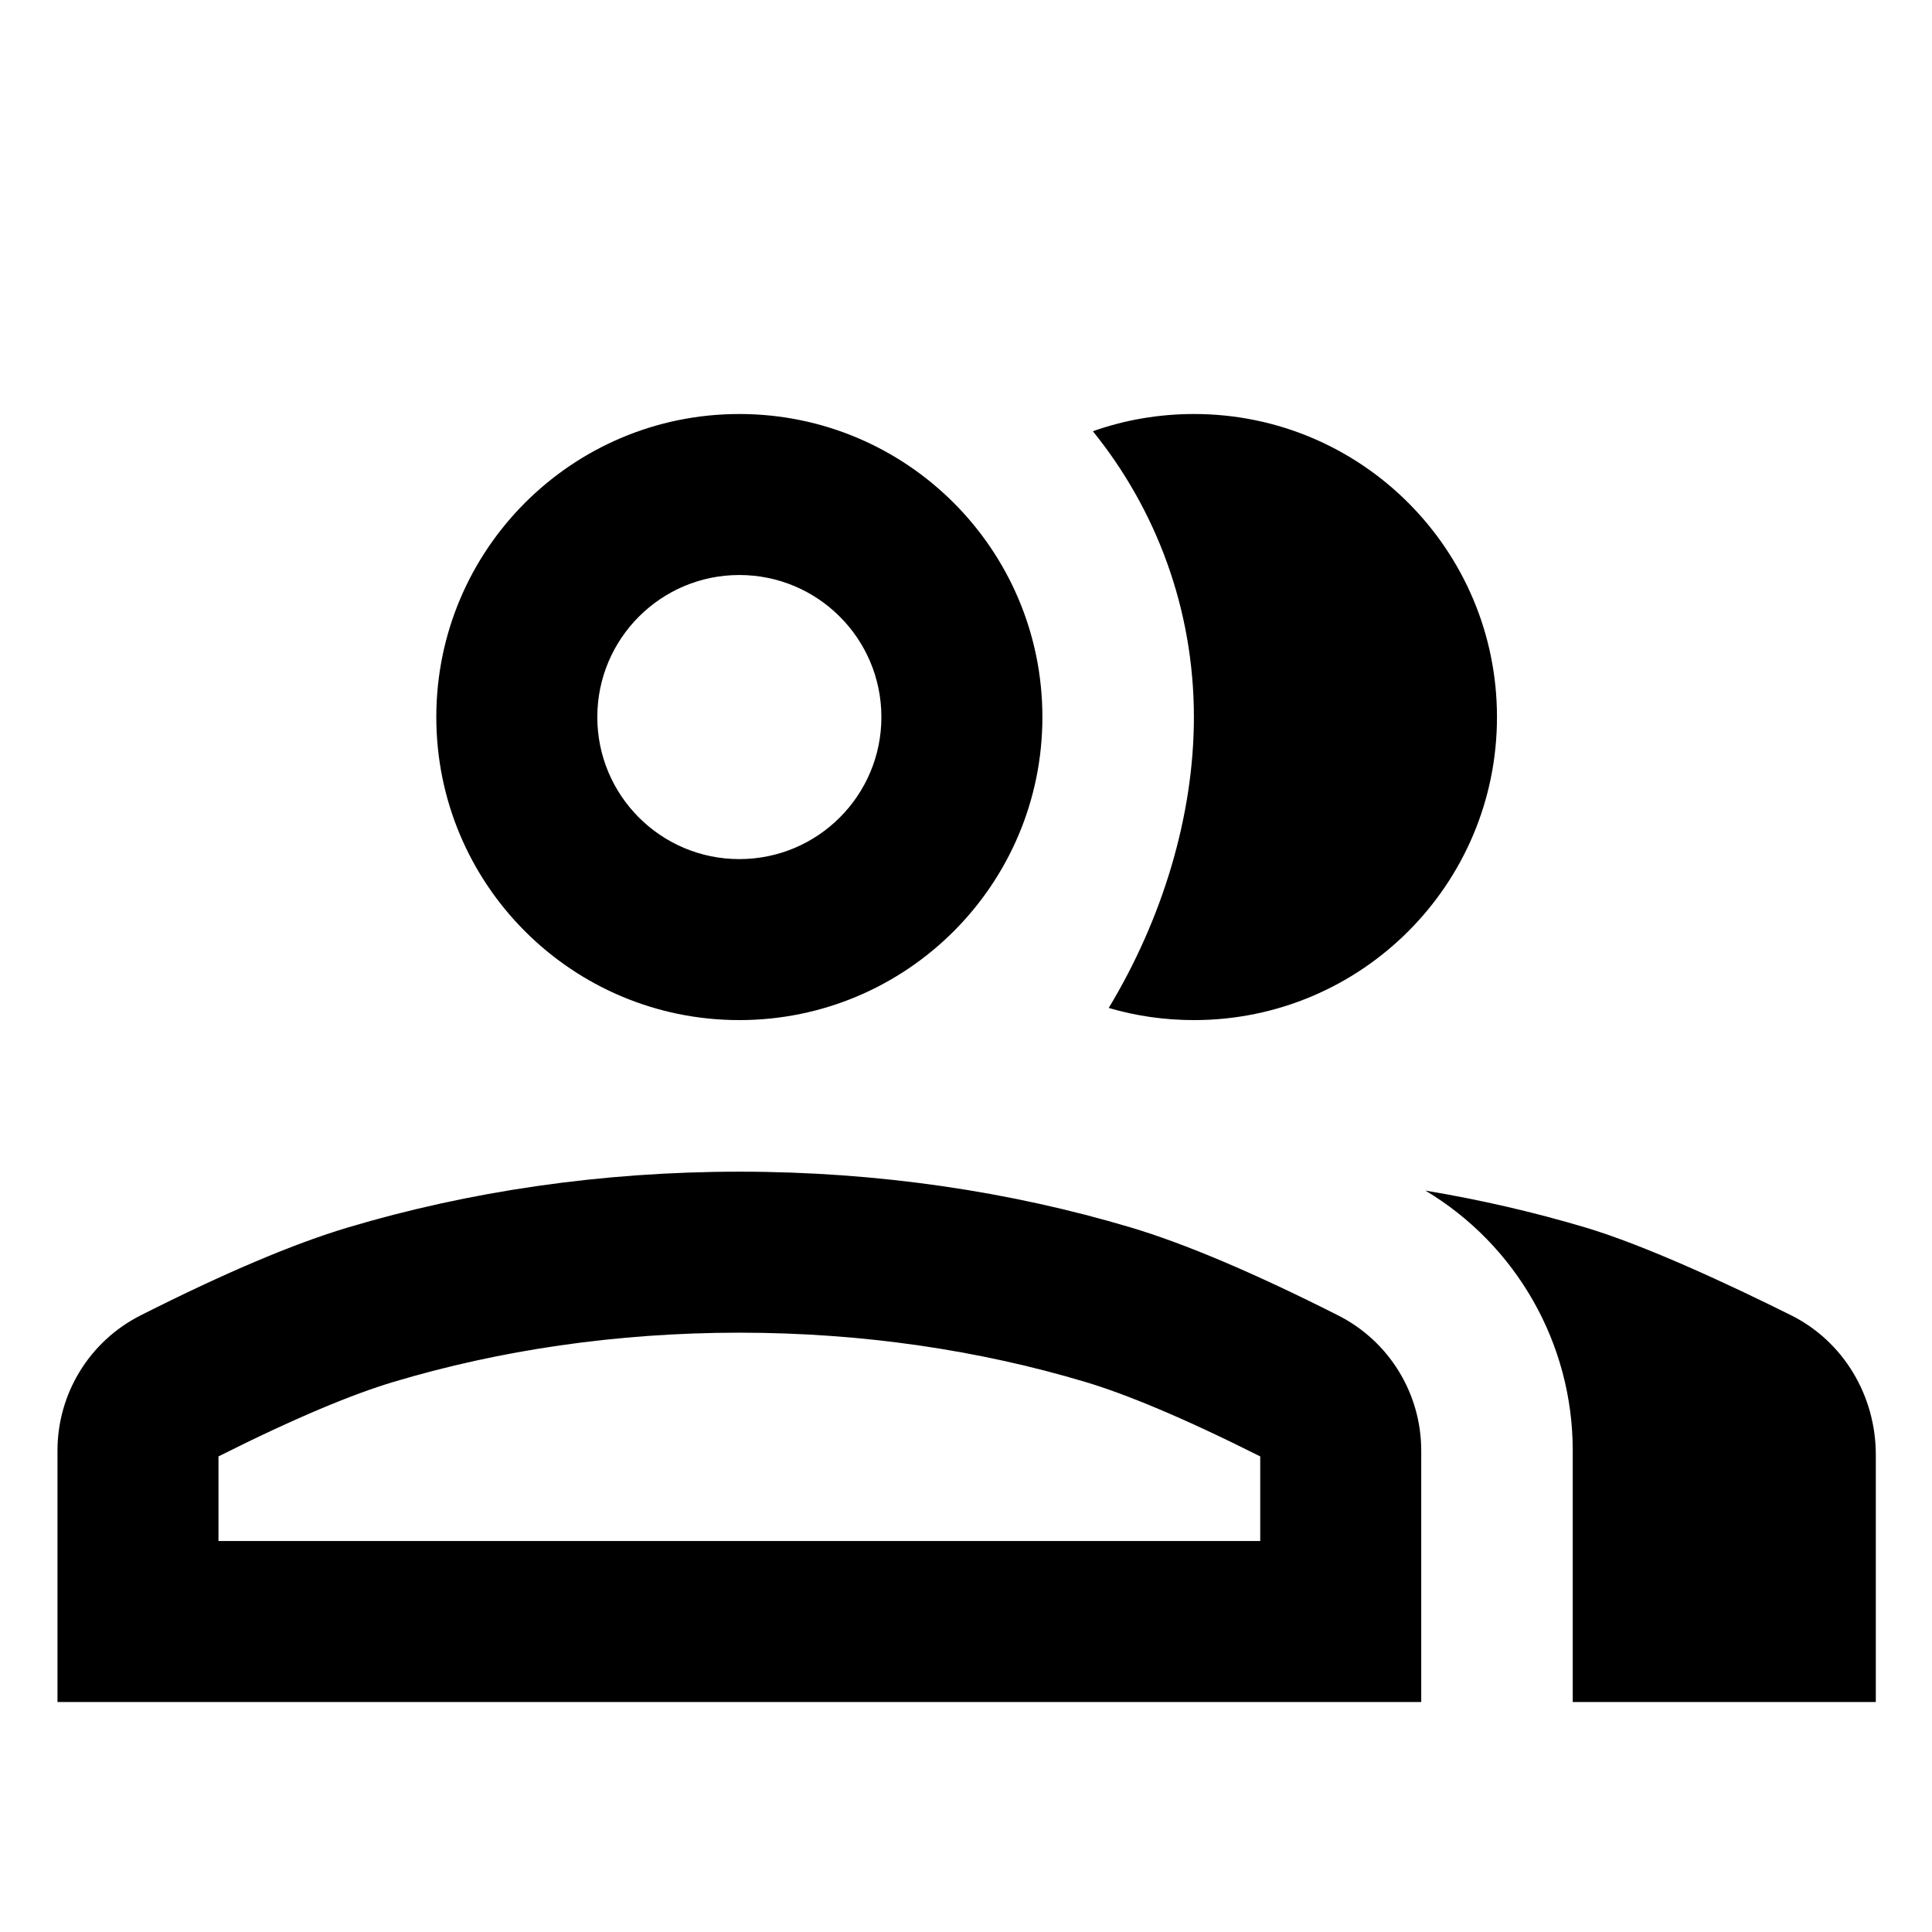 <svg width="24" height="24" viewBox="0 0 24 24" xmlns="http://www.w3.org/2000/svg">
<path fill-rule="evenodd" clip-rule="evenodd" d="M10.949 8.908C10.949 7.933 10.159 7.143 9.184 7.143C8.21 7.143 7.42 7.933 7.42 8.908C7.42 9.882 8.21 10.672 9.184 10.672C10.159 10.672 10.949 9.882 10.949 8.908ZM12.949 8.908C12.949 6.828 11.264 5.143 9.184 5.143C7.105 5.143 5.42 6.828 5.42 8.908C5.42 10.987 7.105 12.672 9.184 12.672C11.264 12.672 12.949 10.987 12.949 8.908ZM9.185 16.555C10.717 16.555 12.166 16.774 13.475 17.165C13.977 17.314 14.694 17.609 15.655 18.092L15.655 19.143H2.714L2.714 18.092C3.675 17.609 4.392 17.314 4.894 17.165C6.202 16.774 7.652 16.555 9.185 16.555ZM0.714 21.143H17.655L17.655 18.02C17.655 17.31 17.256 16.66 16.622 16.34C15.581 15.814 14.723 15.45 14.047 15.248C12.549 14.801 10.907 14.555 9.185 14.555C7.462 14.555 5.82 14.801 4.322 15.248C3.646 15.45 2.788 15.814 1.747 16.34C1.113 16.66 0.714 17.31 0.714 18.02L0.714 21.143ZM19.537 18.02L19.537 21.143H23.302L23.302 18.072C23.302 17.339 22.902 16.663 22.246 16.337C21.474 15.953 20.437 15.47 19.694 15.248C19.056 15.058 18.392 14.904 17.707 14.79C18.837 15.466 19.538 16.69 19.537 18.02ZM14.832 12.672C14.464 12.672 14.109 12.62 13.773 12.521C14.439 11.418 14.831 10.136 14.831 8.908C14.831 7.563 14.361 6.327 13.576 5.357C13.968 5.218 14.391 5.143 14.832 5.143C16.911 5.143 18.596 6.828 18.596 8.908C18.596 10.987 16.911 12.672 14.832 12.672Z"/>
</svg>
